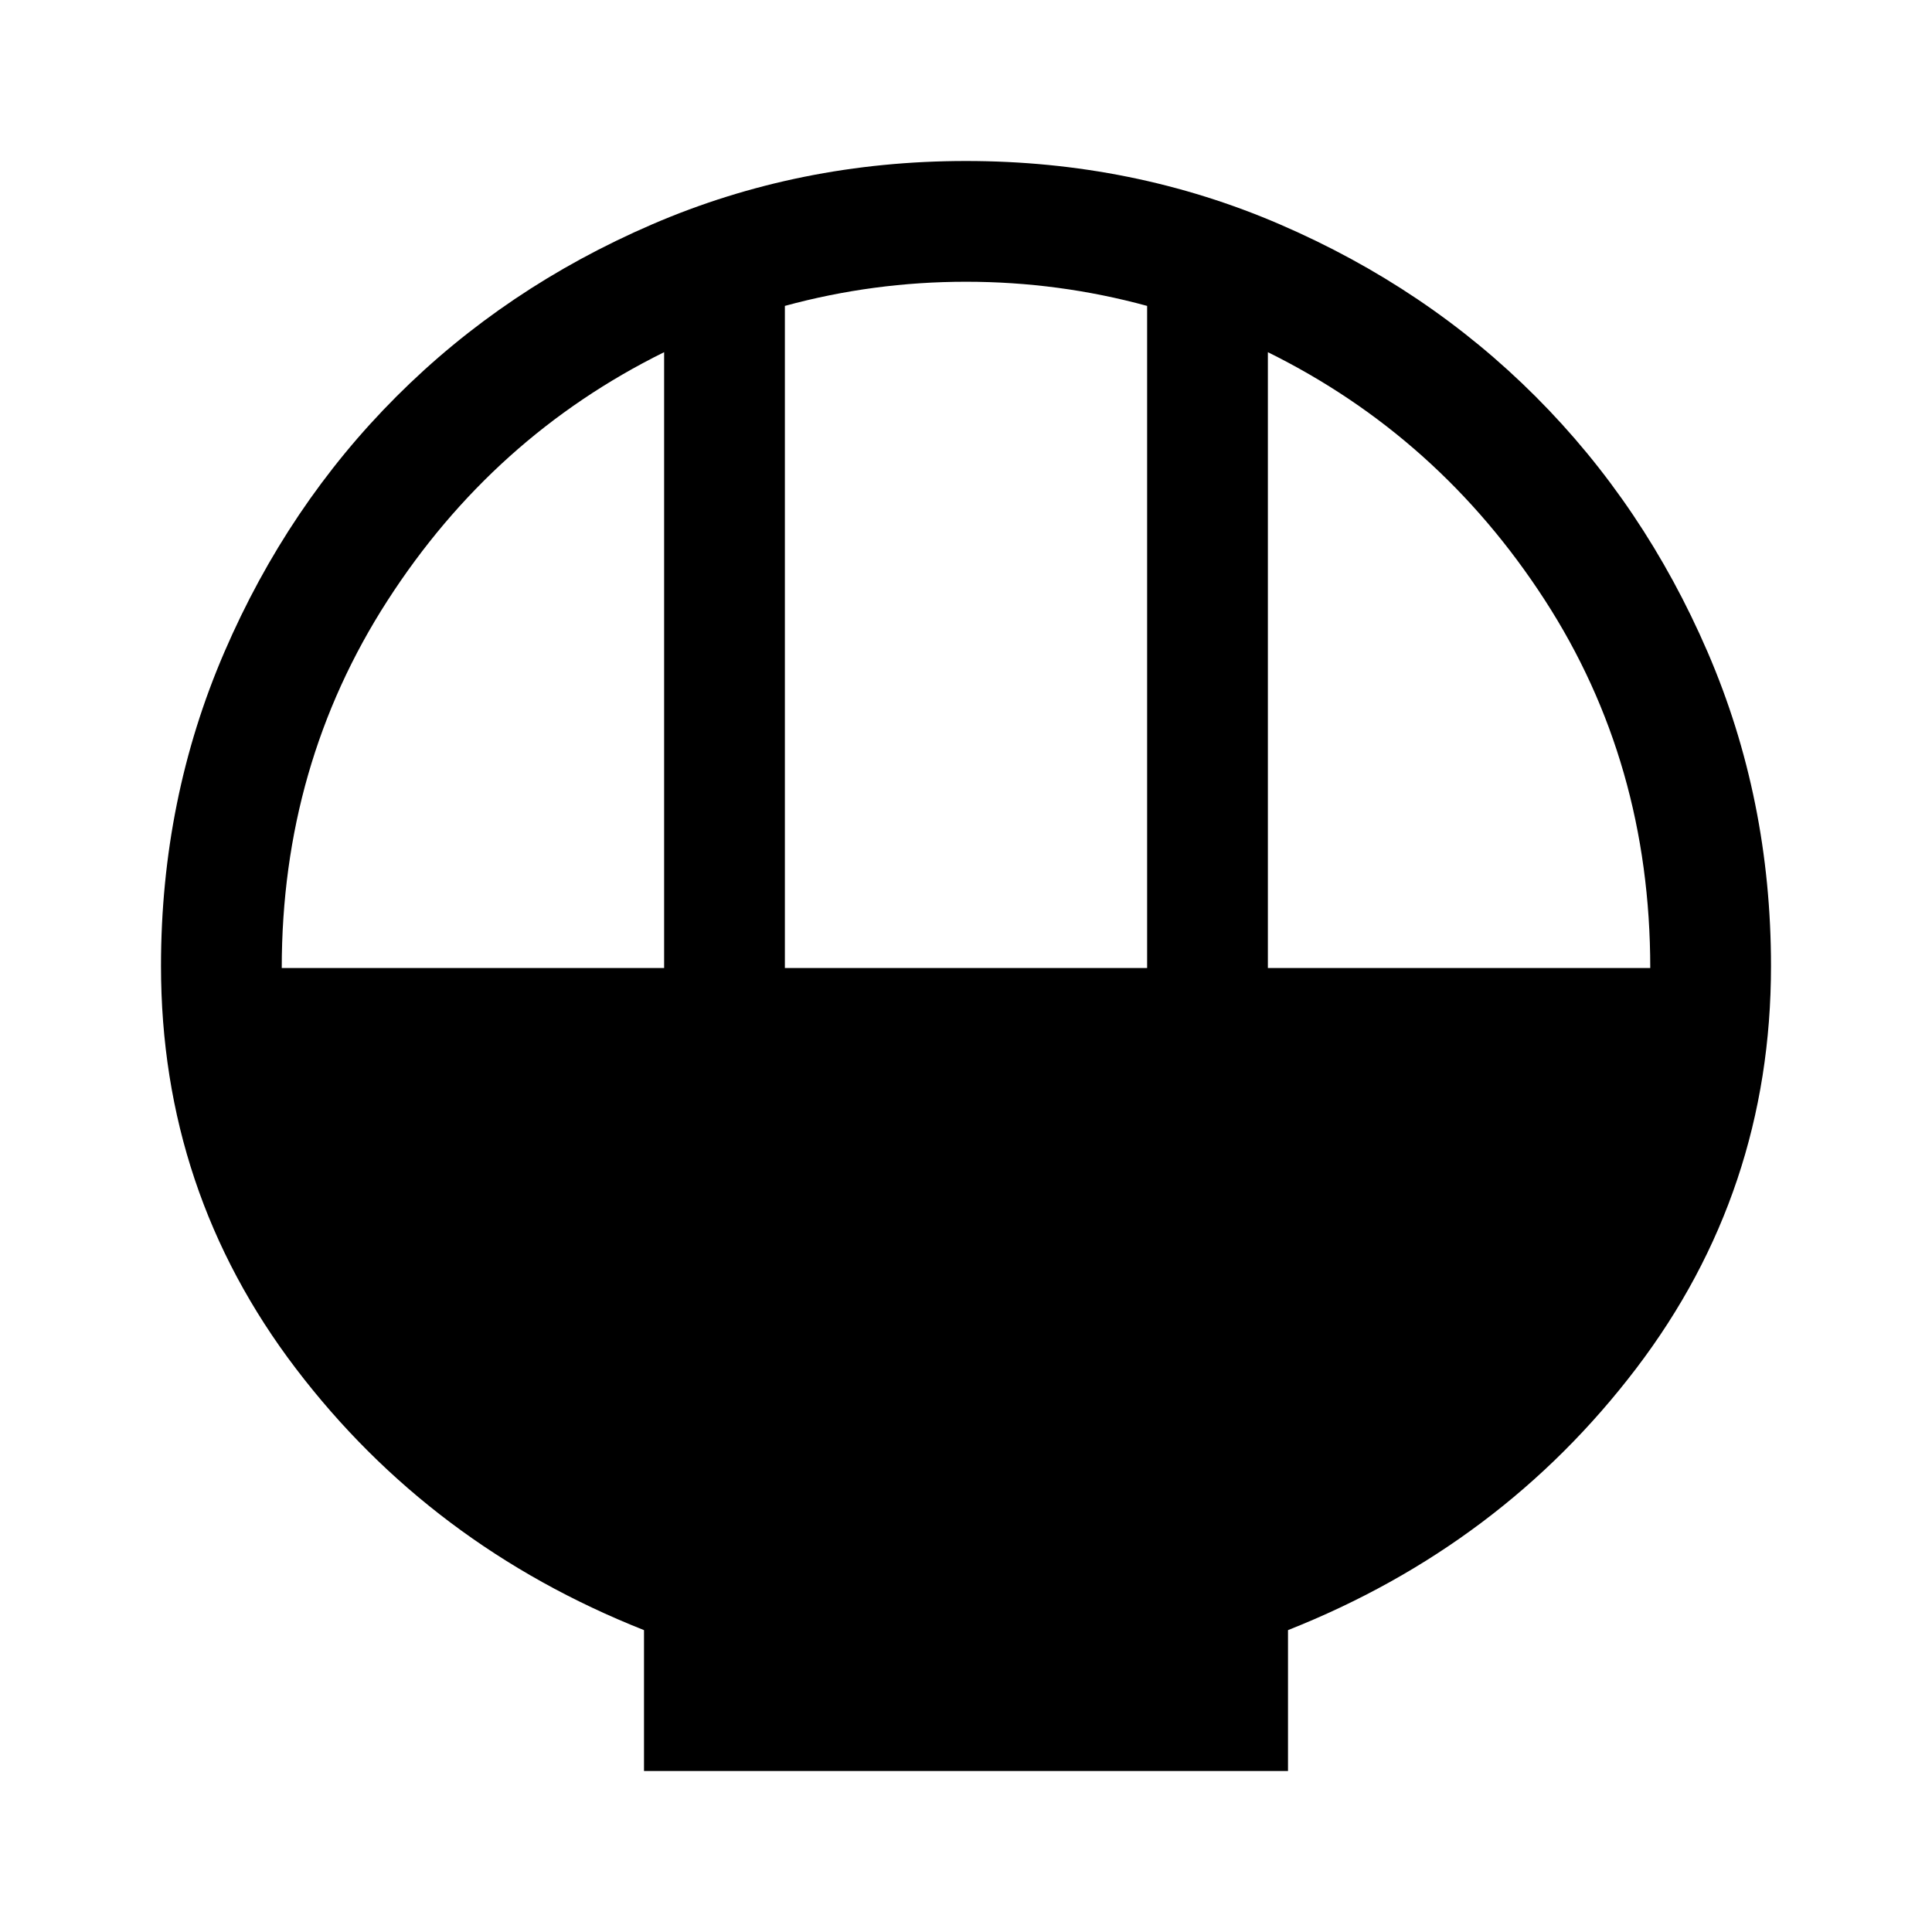 <svg xmlns="http://www.w3.org/2000/svg" height="48" width="48"><path d="M16 44v-3.5q-5.3-2.1-8.65-6.5Q4 29.6 4 24q0-4.15 1.575-7.8Q7.15 12.55 9.85 9.85q2.7-2.7 6.35-4.275Q19.85 4 24 4t7.8 1.575q3.65 1.575 6.35 4.275 2.7 2.7 4.275 6.35Q44 19.85 44 24q0 5.6-3.35 10T32 40.5V44Zm3.5-19.95h9V7.6q-1.1-.3-2.225-.45Q25.15 7 24 7t-2.275.15Q20.6 7.3 19.5 7.6Zm-12.5 0h9.5V8.75q-4.25 2.1-6.875 6.175Q7 19 7 24.05Zm24.5 0H41q0-5.1-2.625-9.15-2.625-4.05-6.875-6.15Z"/></svg>
